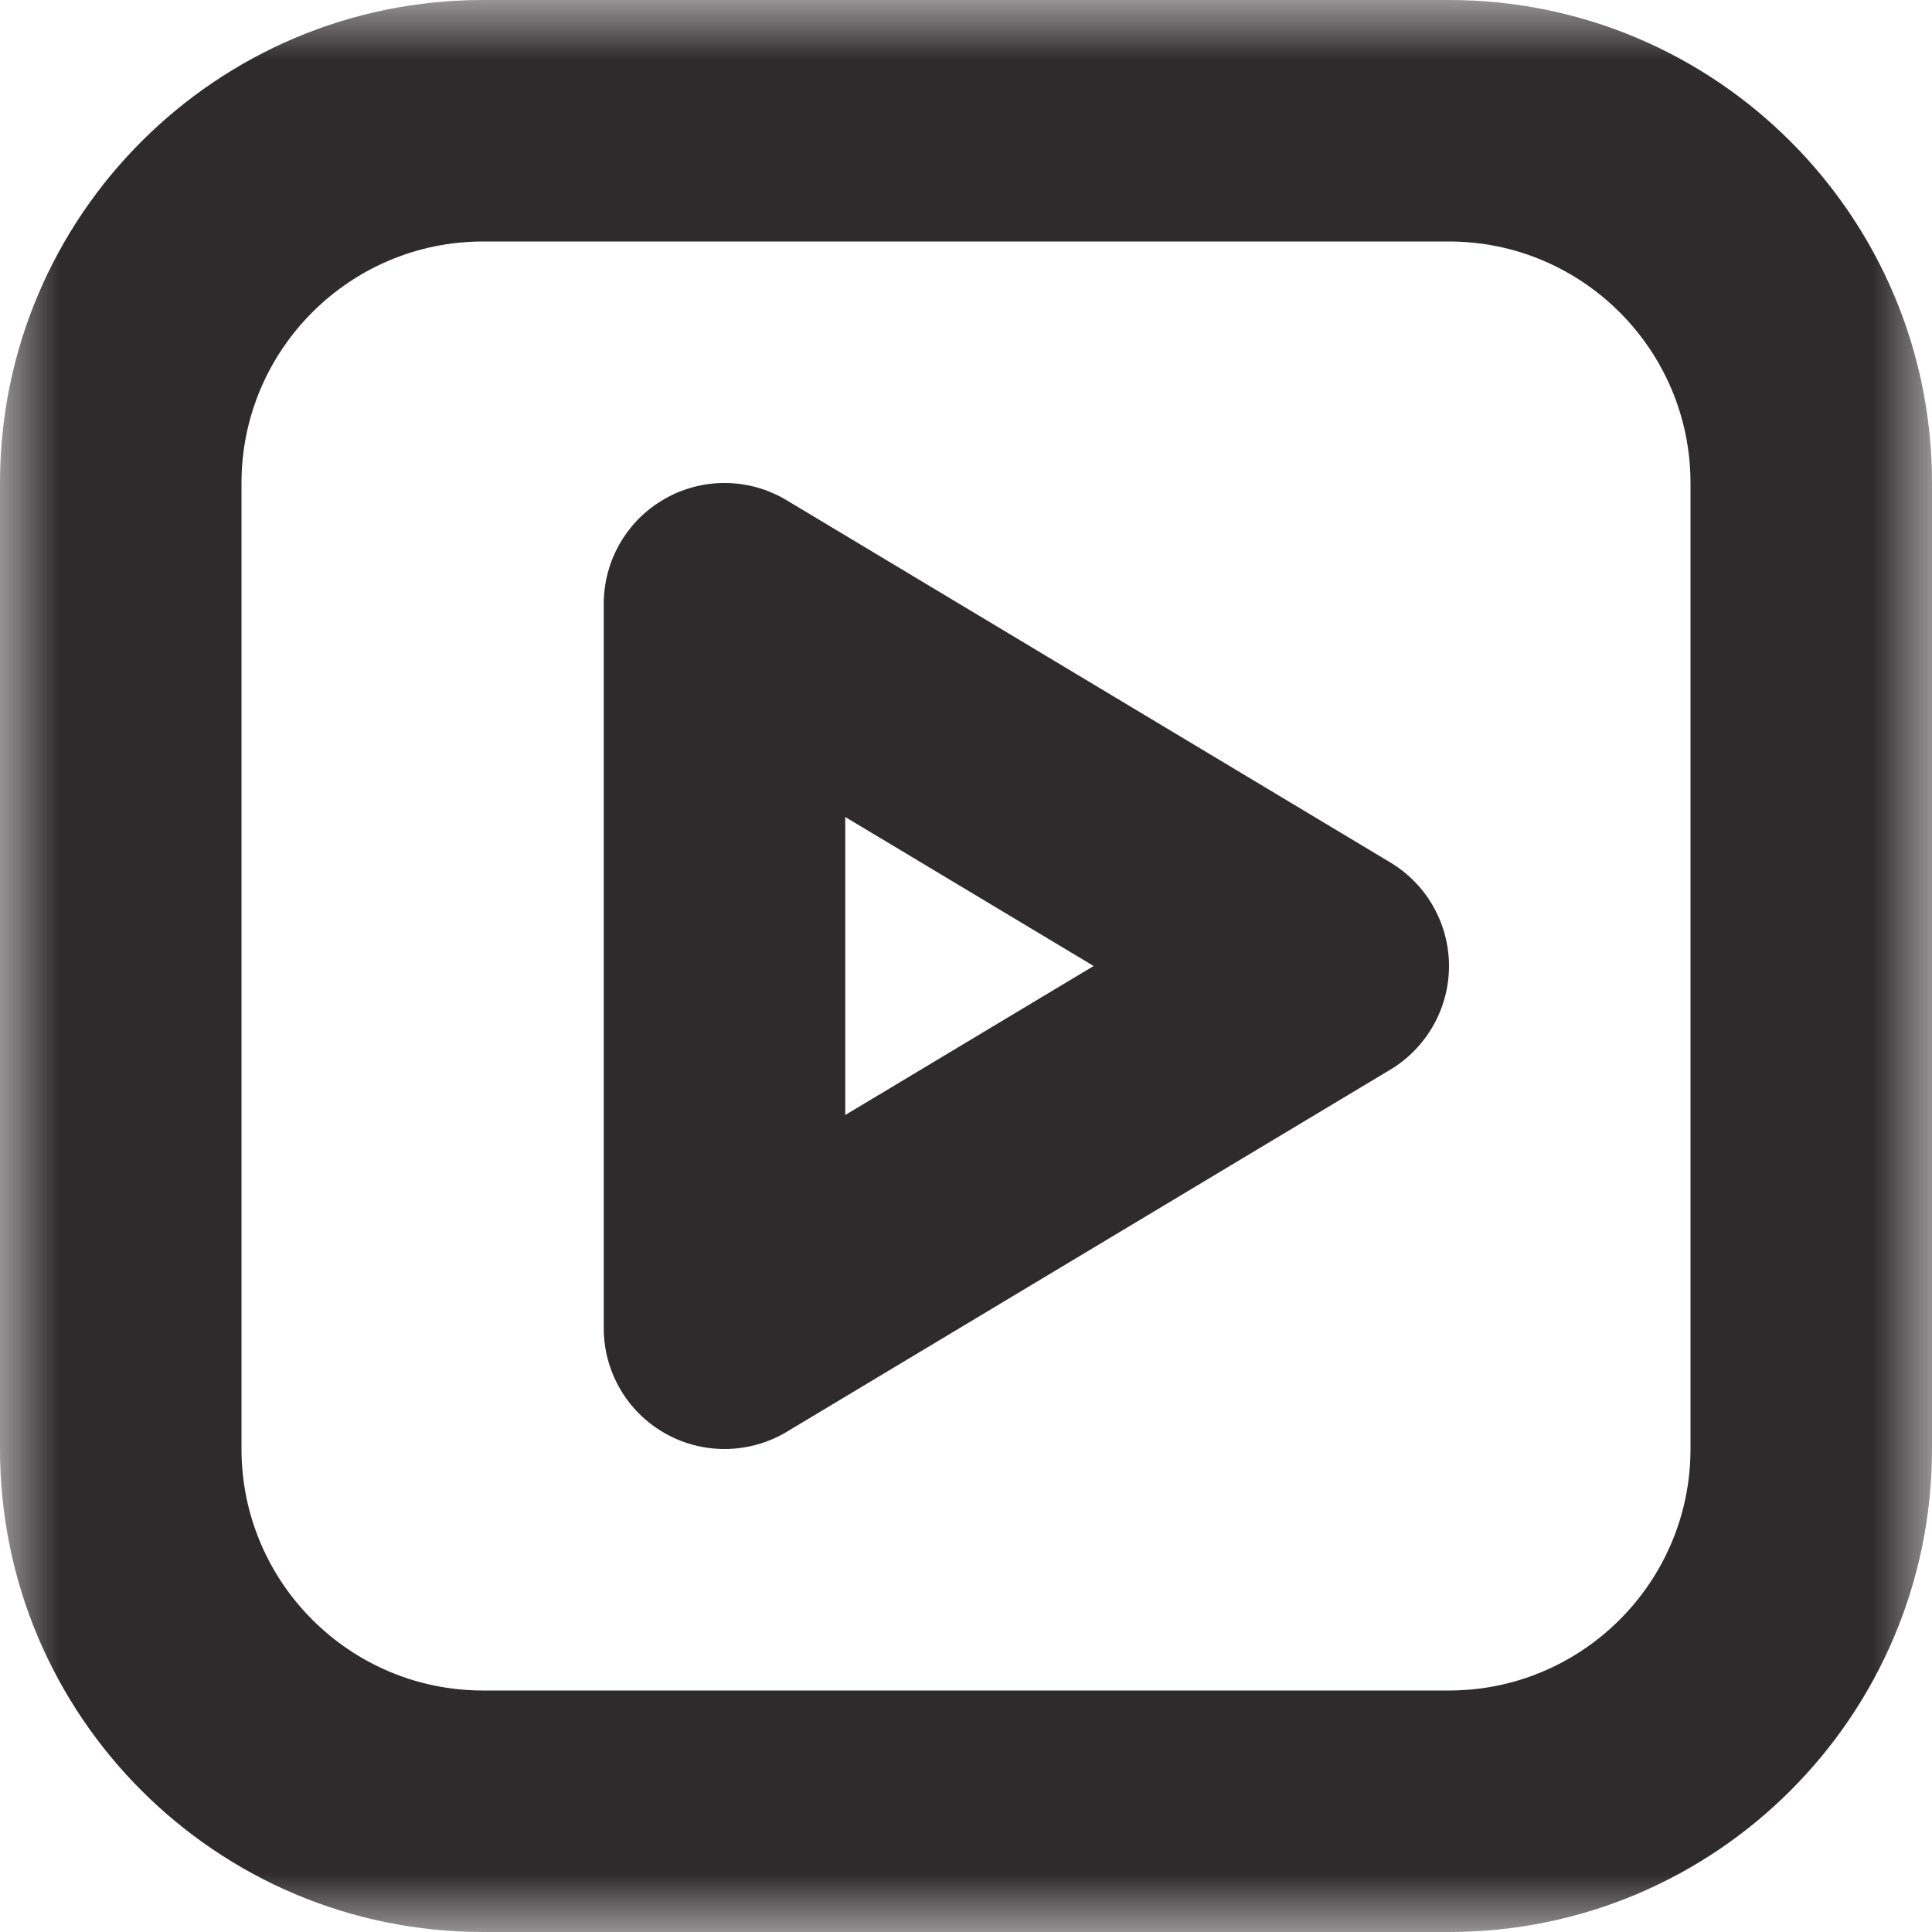 <?xml version="1.0" encoding="UTF-8" standalone="no"?>
<svg width="16px" height="16px" viewBox="0 0 16 16" version="1.1" xmlns="http://www.w3.org/2000/svg" xmlns:xlink="http://www.w3.org/1999/xlink" xmlns:sketch="http://www.bohemiancoding.com/sketch/ns">
    <!-- Generator: Sketch 3.4.2 (15857) - http://www.bohemiancoding.com/sketch -->
    <title>player</title>
    <desc>Created with Sketch.</desc>
    <defs>
        <path id="path-1" d="M0,0 L16,0 L16,16 L0,16 L0,0 Z"></path>
    </defs>
    <g id="Design" stroke="none" stroke-width="1" fill="none" fill-rule="evenodd" sketch:type="MSPage">
        <g id="1a-about" sketch:type="MSArtboardGroup" transform="translate(-713, -4328)">
            <g id="4" sketch:type="MSLayerGroup" transform="translate(171, 2547)">
                <g id="timeline" transform="translate(0, 218)">
                    <g id="10" transform="translate(527, 1506)">
                        <g id="player" transform="translate(15, 57)">
                            <path d="M7,9.234 L7,6.766 L9.057,8 L7,9.234 Z M11.515,7.143 L6.515,4.143 C6.206,3.957 5.821,3.952 5.507,4.13 C5.194,4.307 5,4.64 5,5 L5,11 C5,11.361 5.194,11.693 5.507,11.87 C5.66,11.957 5.83,12 6,12 C6.178,12 6.356,11.953 6.515,11.858 L11.515,8.858 C11.815,8.677 12,8.351 12,8 C12,7.649 11.815,7.323 11.515,7.143 L11.515,7.143 Z" id="Fill-1" fill="#2E2B2C" sketch:type="MSShapeGroup"></path>
                            <g id="Group-5">
                                <mask id="mask-2" sketch:name="Clip 4" fill="white">
                                    <use xlink:href="#path-1"></use>
                                </mask>
                                <g id="Clip-4"></g>
                                <path d="M14,12 C14,13.103 13.103,14 12,14 L4,14 C2.897,14 2,13.103 2,12 L2,4 C2,2.897 2.897,2 4,2 L12,2 C13.103,2 14,2.897 14,4 L14,12 Z M12,0 L4,0 C1.791,0 0,1.791 0,4 L0,12 C0,14.209 1.791,16 4,16 L12,16 C14.209,16 16,14.209 16,12 L16,4 C16,1.791 14.209,0 12,0 L12,0 Z" id="Fill-3" fill="#2E2B2C" sketch:type="MSShapeGroup" mask="url(#mask-2)"></path>
                            </g>
                        </g>
                    </g>
                </g>
            </g>
        </g>
    </g>
</svg>